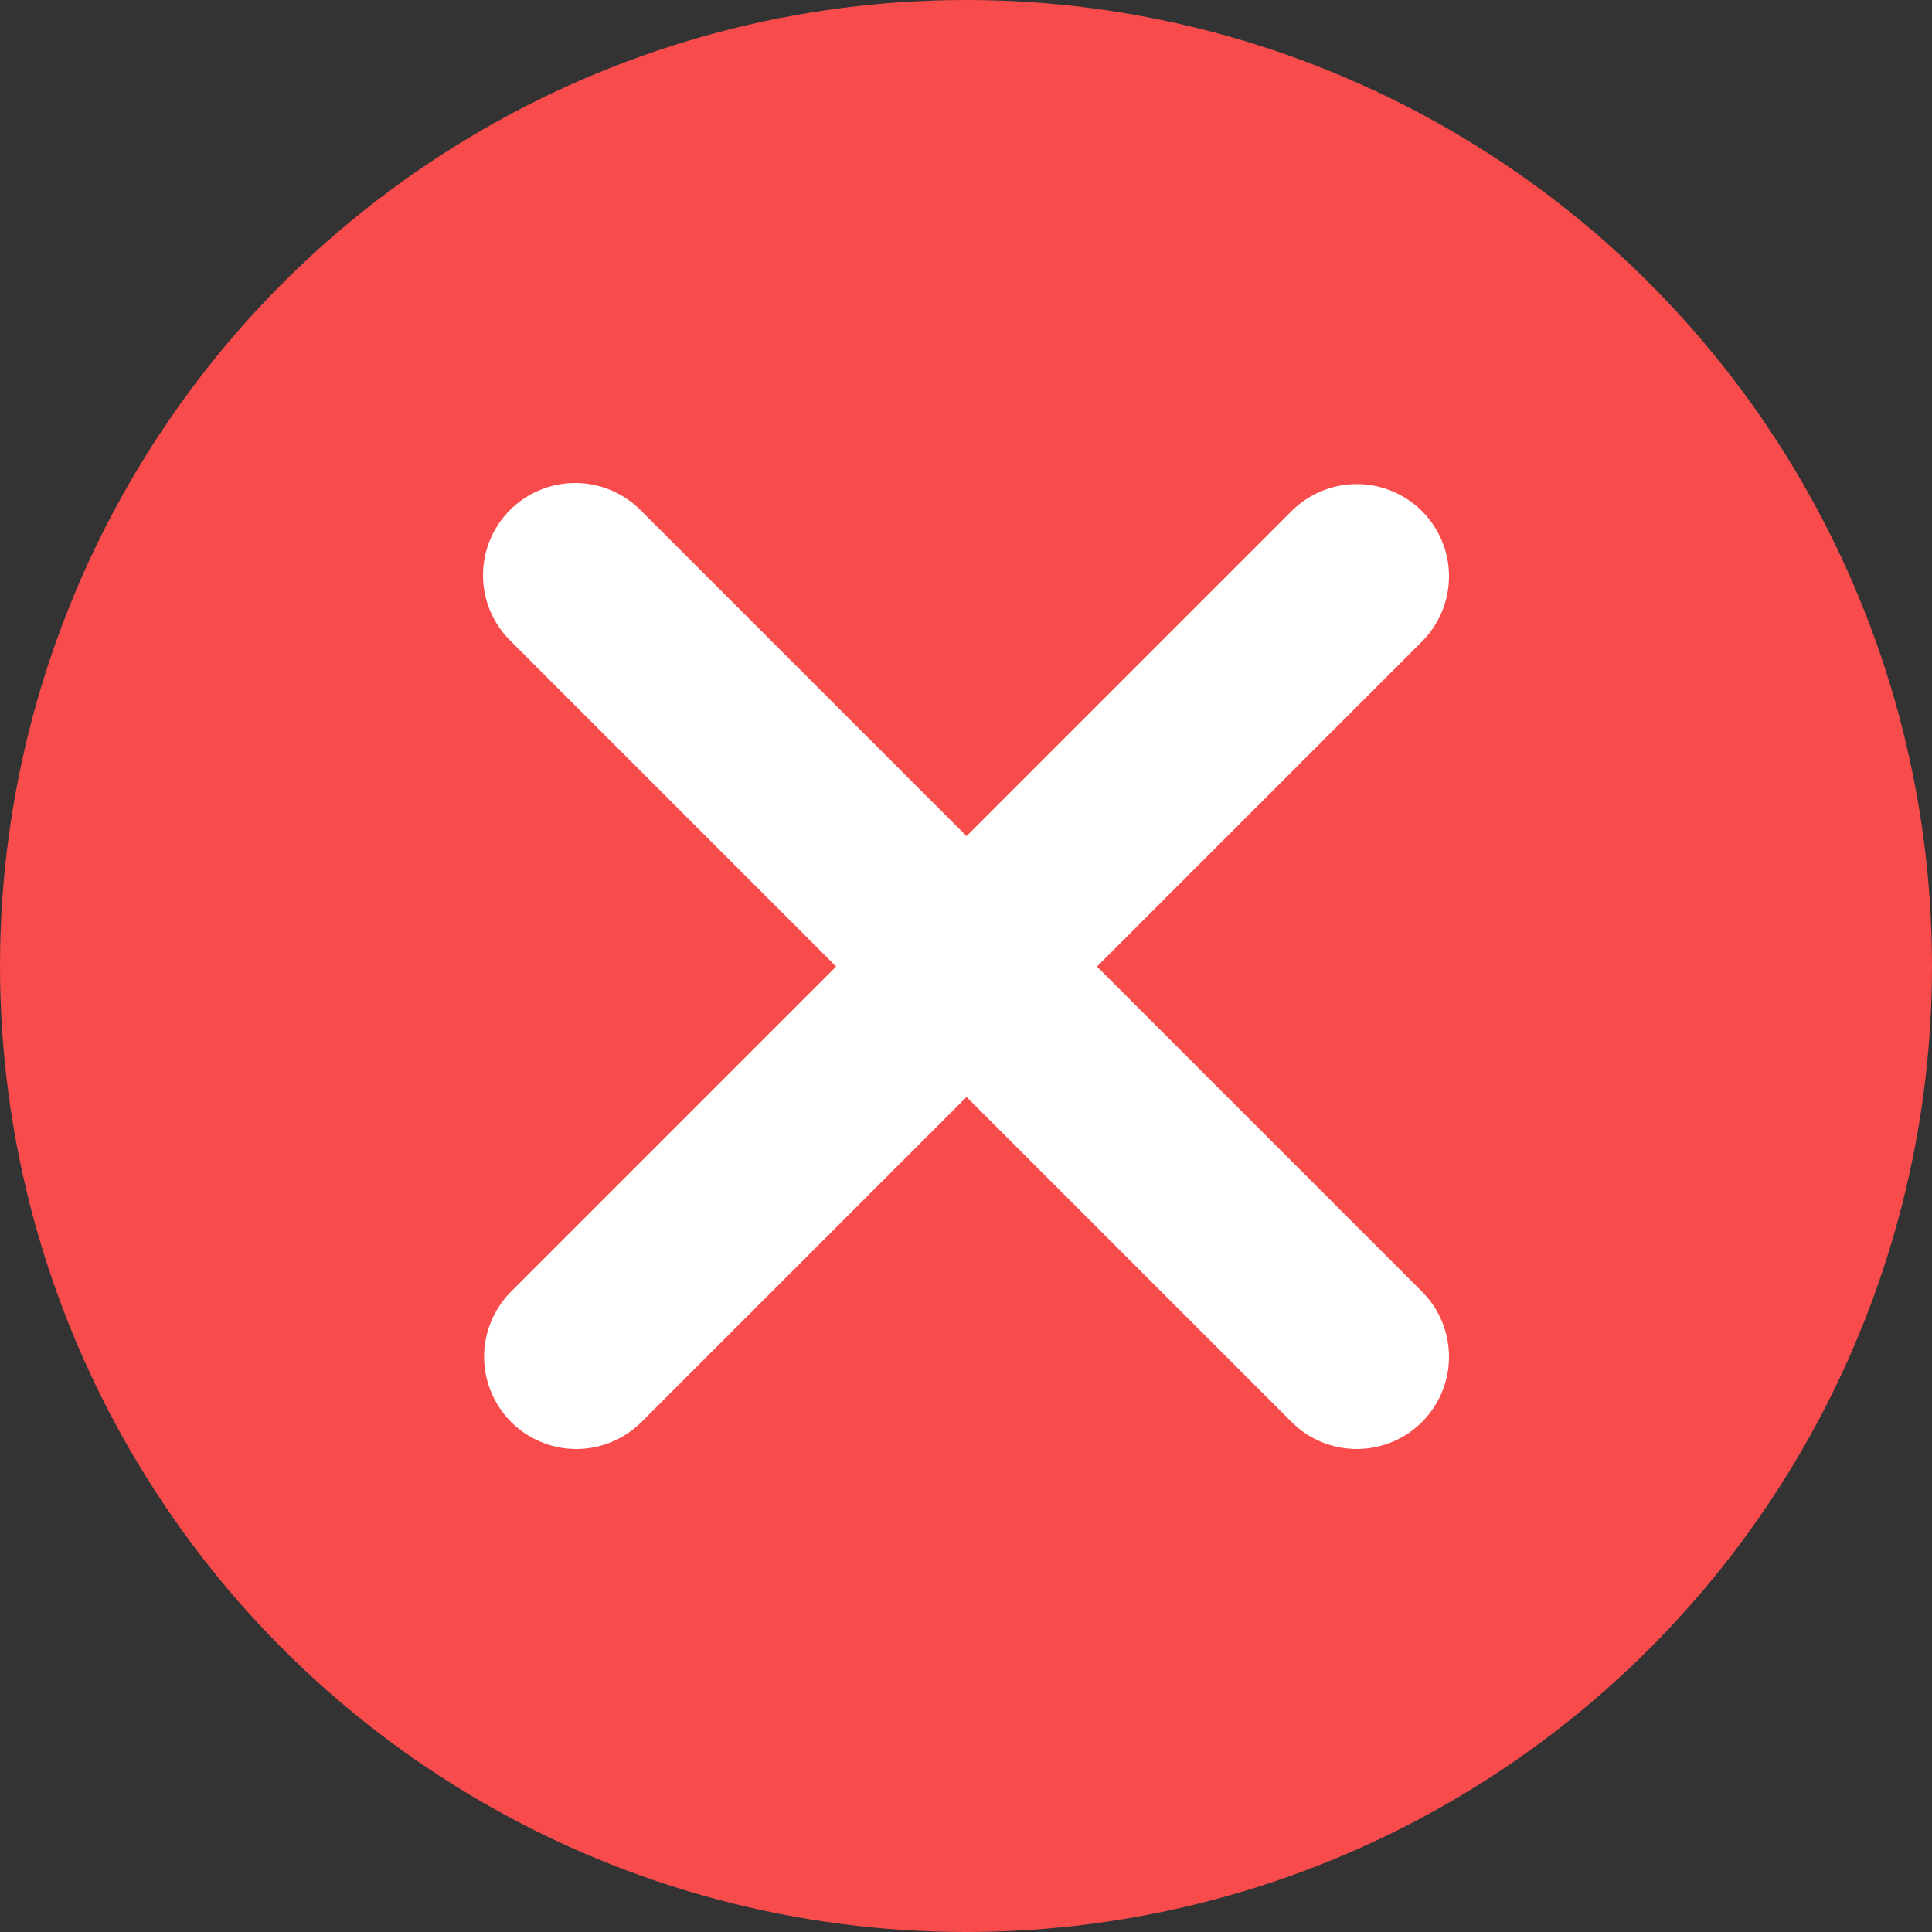 <svg width="32" height="32" viewBox="0 0 32 32" fill="none" xmlns="http://www.w3.org/2000/svg">
<rect x="0" y="0" width="32" height="32" fill="#333333" stroke="none"/>
<circle cx="16" cy="16" r="16" fill="#F84B4C"/>
<path d="M8.447 8.447C8.734 8.161 9.122 8 9.527 8C9.932 8 10.321 8.161 10.607 8.447L16.009 13.849L21.411 8.447C21.699 8.169 22.085 8.015 22.486 8.018C22.886 8.022 23.269 8.183 23.553 8.466C23.836 8.749 23.997 9.132 24 9.533C24.003 9.933 23.849 10.319 23.571 10.607L18.169 16.009L23.571 21.411C23.849 21.699 24.003 22.085 24 22.486C23.997 22.886 23.836 23.269 23.553 23.553C23.269 23.836 22.886 23.997 22.486 24C22.085 24.003 21.699 23.849 21.411 23.571L16.009 18.169L10.607 23.571C10.319 23.849 9.933 24.003 9.533 24C9.132 23.997 8.749 23.836 8.466 23.553C8.183 23.269 8.022 22.886 8.018 22.486C8.015 22.085 8.169 21.699 8.447 21.411L13.849 16.009L8.447 10.607C8.161 10.321 8 9.932 8 9.527C8 9.122 8.161 8.734 8.447 8.447Z" fill="white"/>
</svg>
